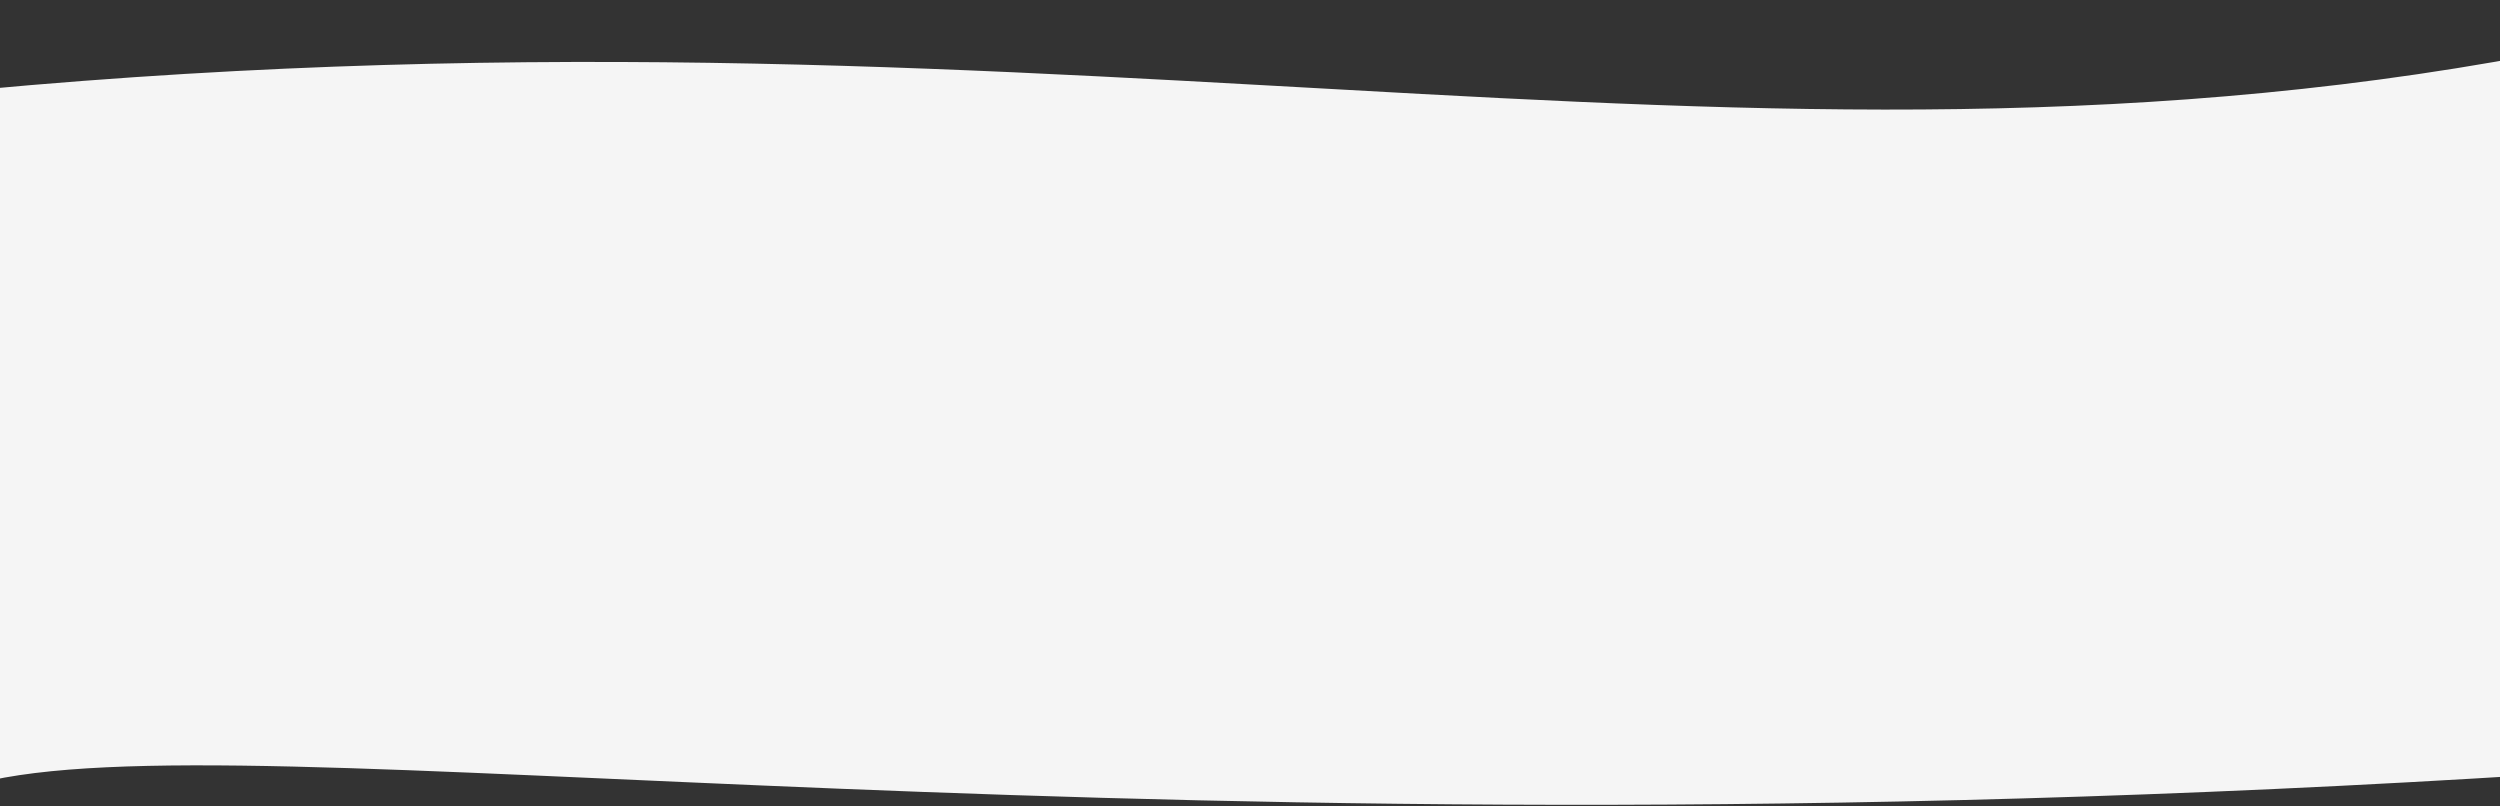 <svg width="1920" height="619" fill="none" xmlns="http://www.w3.org/2000/svg"><rect width="100%" height="100%" fill="#333333" stroke="none"/><path d="M2004.43 591.295C869.337 668.45 186.624 549.169-17 601.613V68.98C852-12 1385.56 173.86 2037.54 22.893c651.98-150.968 1101.99 491.247-33.11 568.402z" fill="#F5F5F5"/></svg>